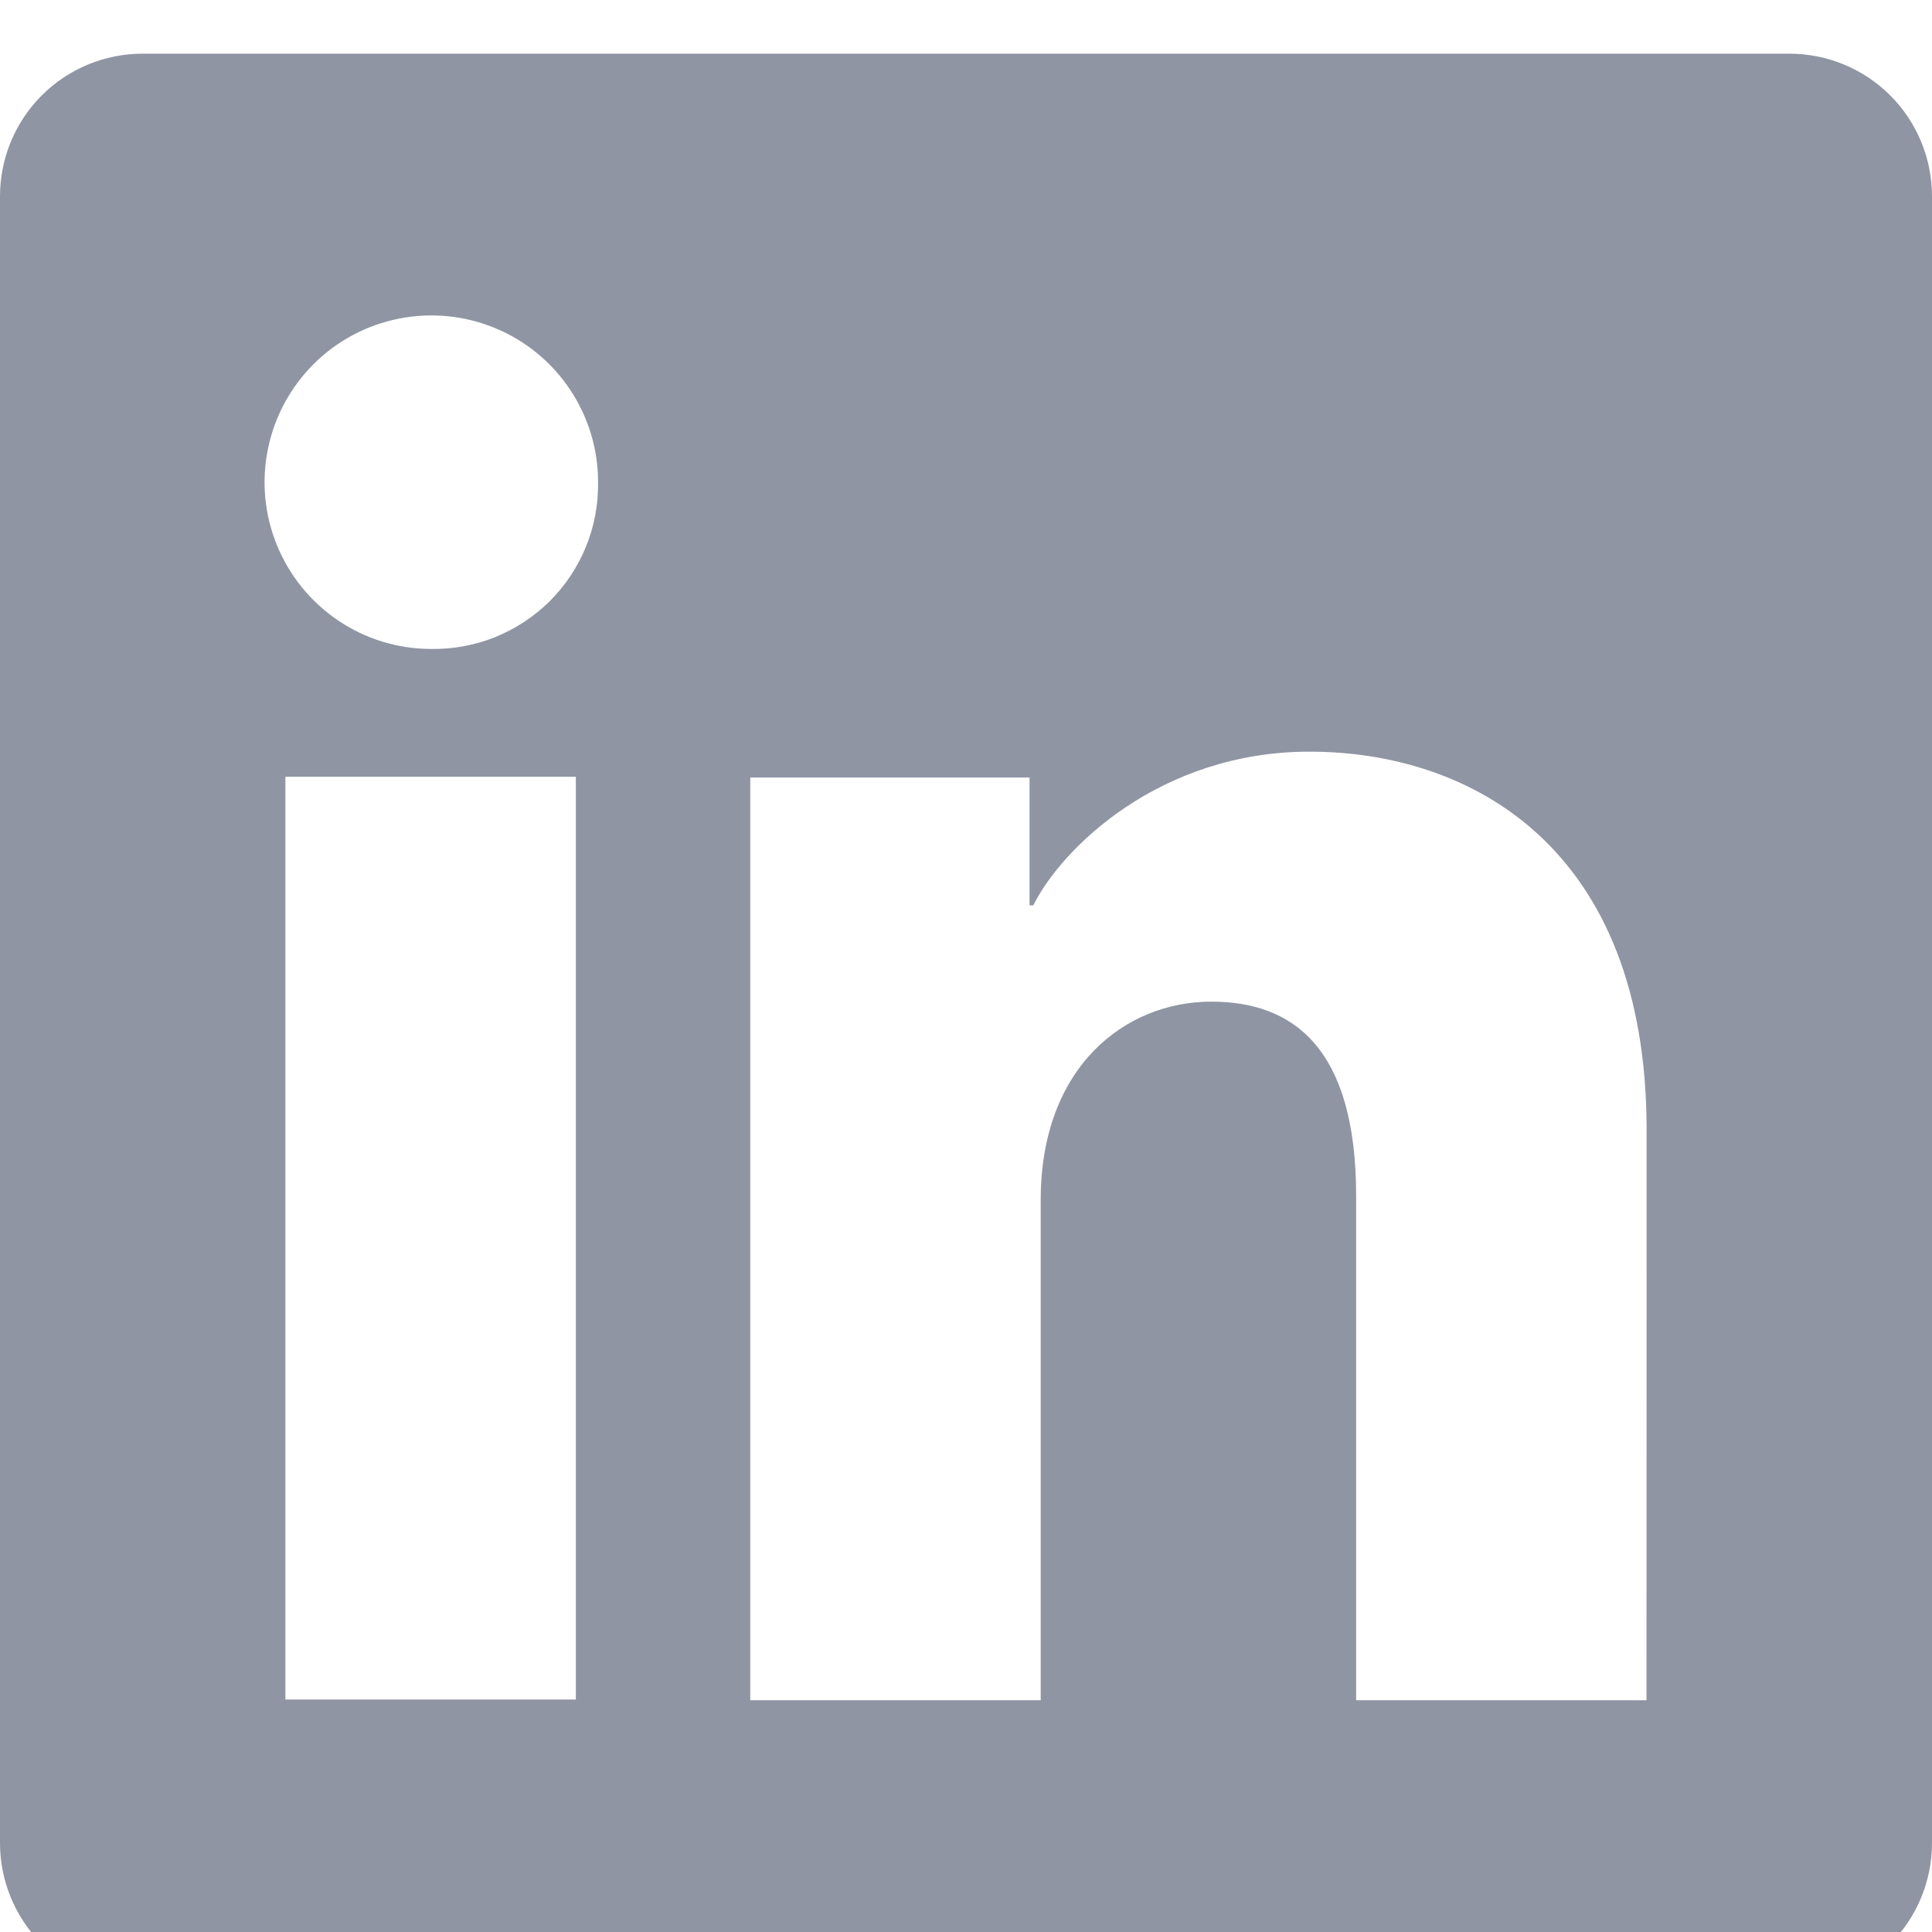 <svg xmlns="http://www.w3.org/2000/svg" preserveAspectRatio="xMidYMid meet" viewBox="0 0 18 18" fill="none">
    <path d="M16.671 0.5H1.329C0.976 0.5 0.638 0.64 0.389 0.889C0.14 1.138 0 1.476 0 1.829V17.171C0 17.524 0.14 17.862 0.389 18.111C0.638 18.36 0.976 18.5 1.329 18.5H16.671C17.024 18.5 17.362 18.36 17.611 18.111C17.86 17.862 18 17.524 18 17.171V1.829C18 1.476 17.86 1.138 17.611 0.889C17.362 0.64 17.024 0.5 16.671 0.5ZM5.365 15.834H2.659V7.237H5.365V15.834ZM4.01 6.046C3.703 6.045 3.403 5.952 3.149 5.78C2.895 5.608 2.697 5.365 2.581 5.081C2.464 4.797 2.435 4.484 2.496 4.184C2.557 3.883 2.706 3.607 2.924 3.39C3.141 3.174 3.418 3.027 3.72 2.968C4.021 2.909 4.333 2.94 4.616 3.058C4.9 3.176 5.142 3.376 5.312 3.631C5.482 3.887 5.573 4.187 5.572 4.494C5.575 4.699 5.537 4.903 5.459 5.094C5.382 5.284 5.266 5.457 5.121 5.602C4.975 5.746 4.801 5.86 4.611 5.937C4.42 6.013 4.215 6.05 4.01 6.046ZM15.34 15.841H12.635V11.145C12.635 9.76 12.046 9.332 11.286 9.332C10.484 9.332 9.696 9.938 9.696 11.18V15.841H6.99V7.244H9.592V8.435H9.627C9.889 7.906 10.804 7.003 12.2 7.003C13.71 7.003 15.341 7.899 15.341 10.524L15.34 15.841Z"
          fill="#9095A3"/>

</svg>
